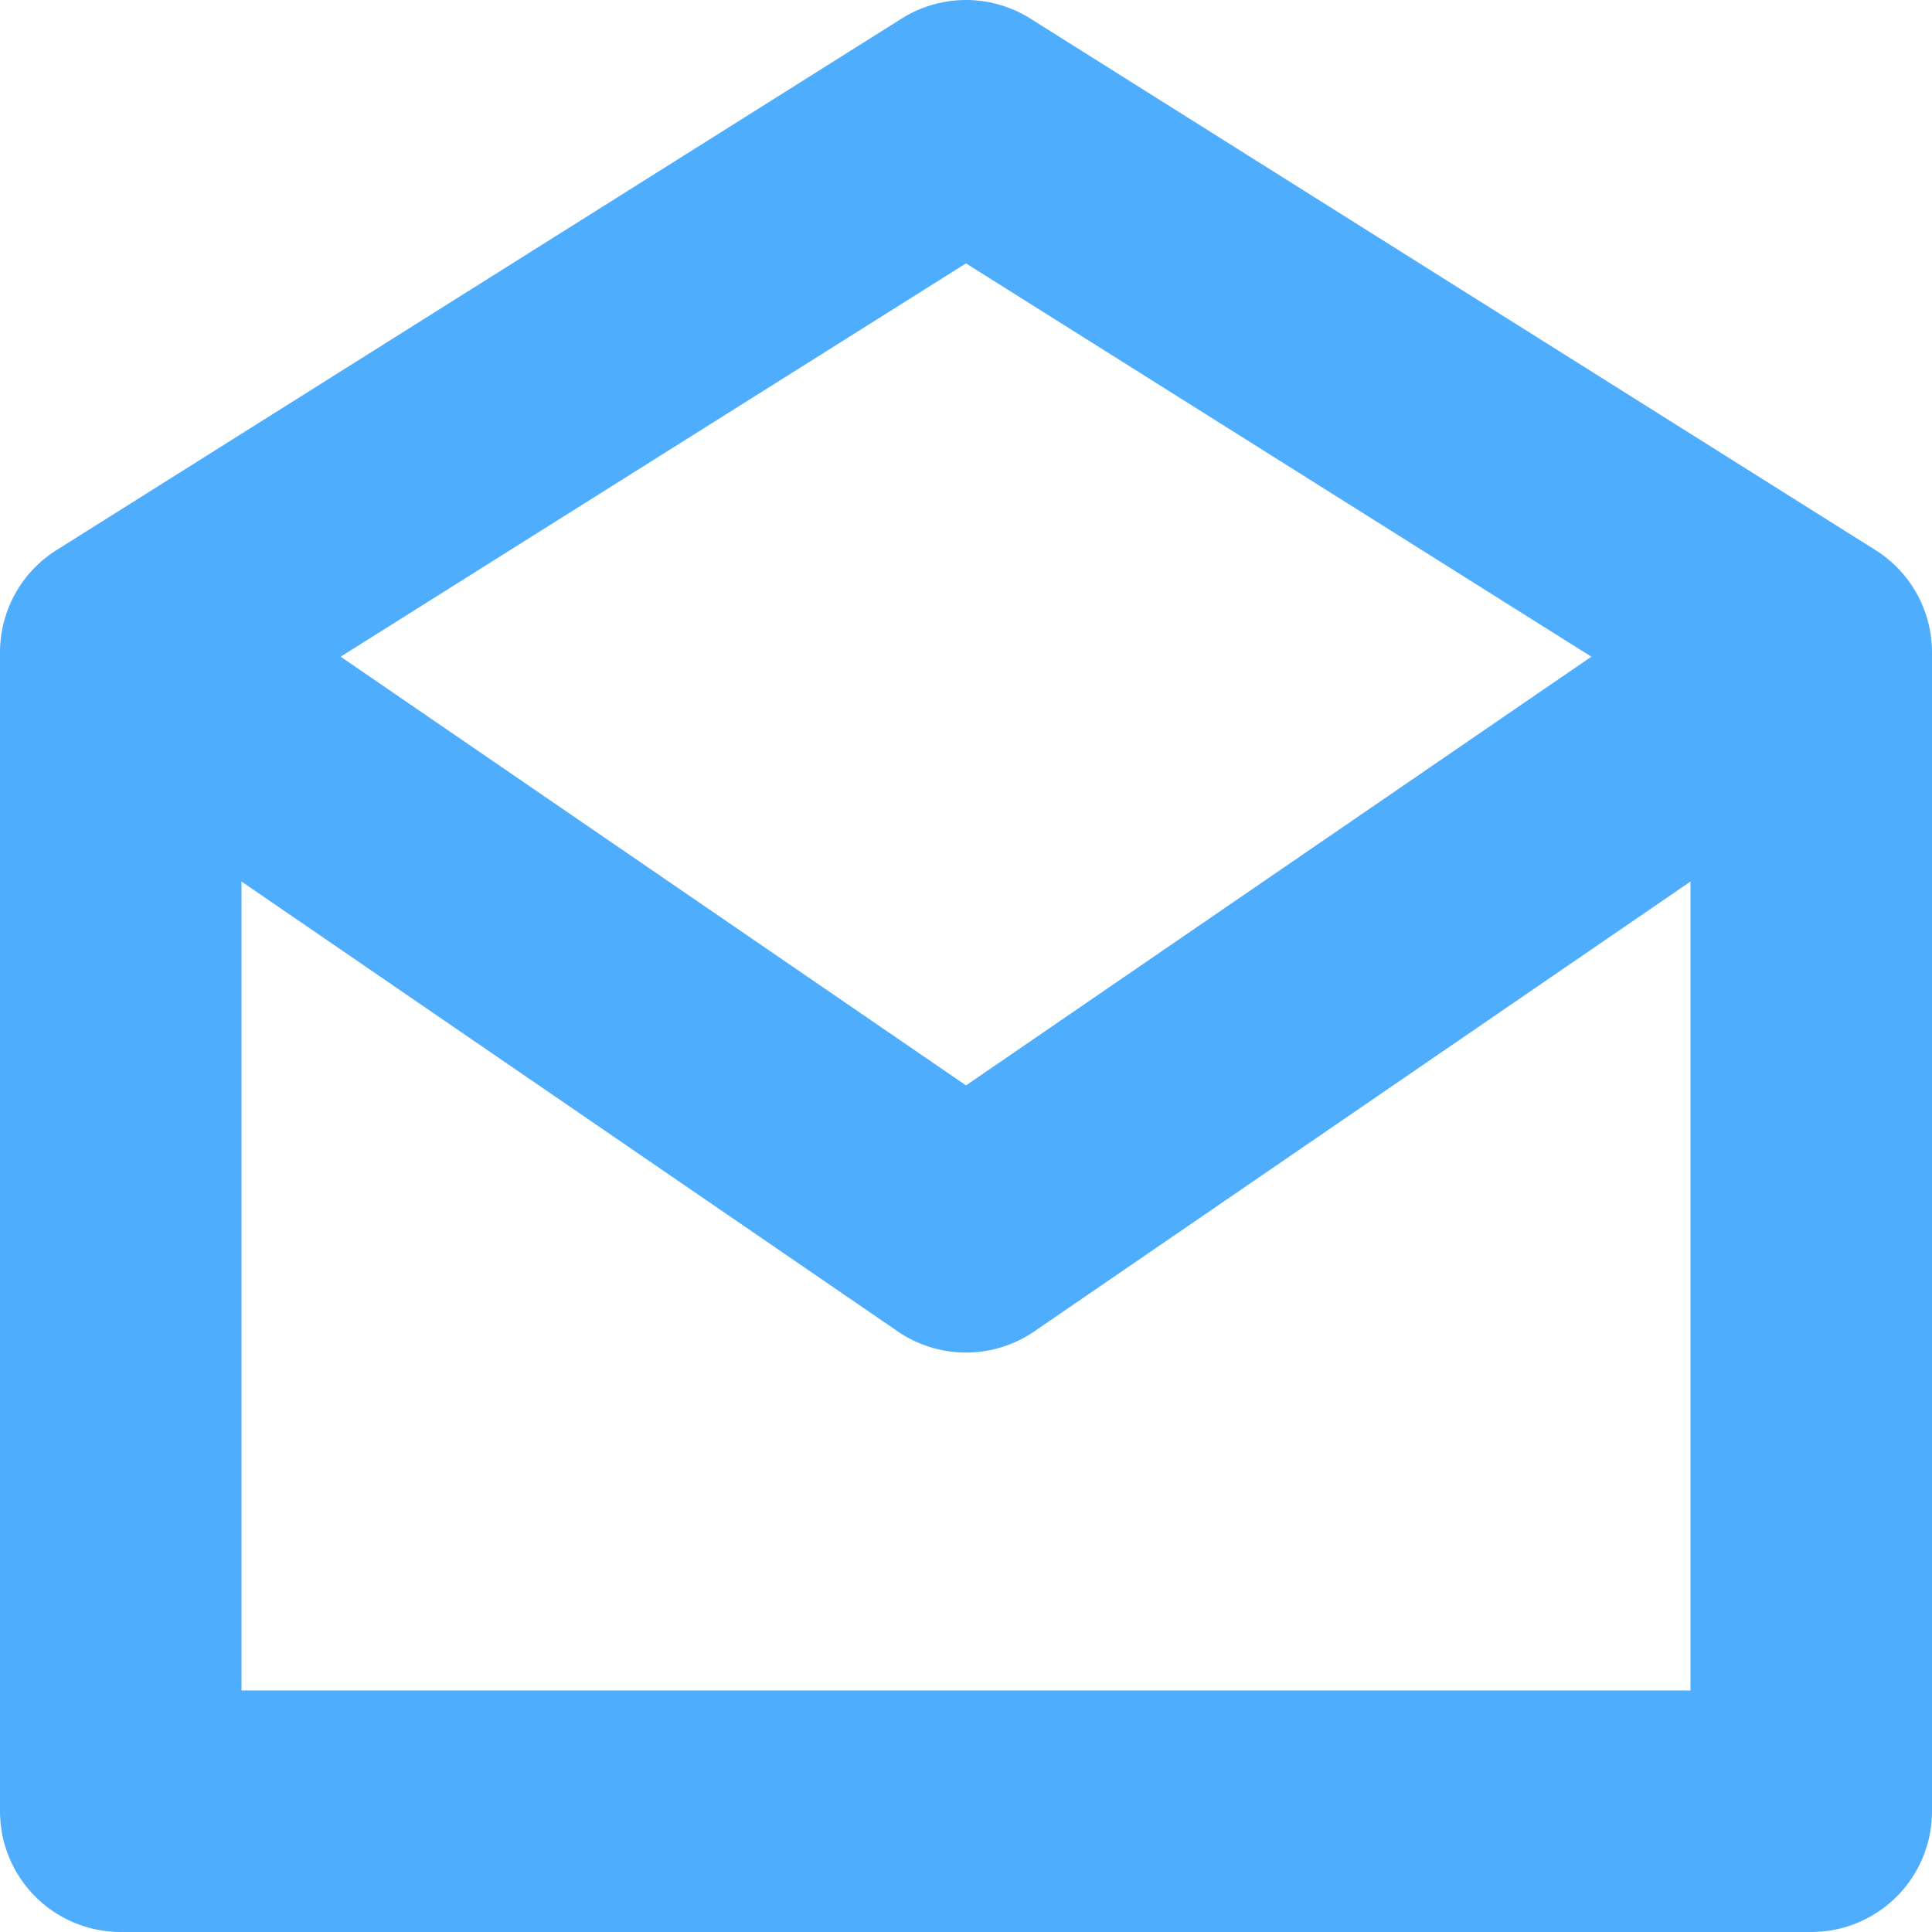 <svg id="Layer_1" height="512" viewBox="0 0 512 512" width="512" xmlns="http://www.w3.org/2000/svg" xmlns:xlink="http://www.w3.org/1999/xlink" data-name="Layer 1"><linearGradient id="linear-gradient" gradientUnits="userSpaceOnUse" x1="256" x2="256" y2="512"> <stop offset="1" stop-color="#4fadfe"/></linearGradient><path d="m497.036 145.792-224-140.88a32 32 0 0 0 -34.072 0l-224 140.88a32 32 0 0 0 -14.964 27.088v307.12a32 32 0 0 0 32 32h448a32 32 0 0 0 32-32v-307.12a32 32 0 0 0 -14.964-27.088zm-241.036-75.992 165.726 104.232-165.726 113.611-165.726-113.611zm-192 378.2v-214.385l173.906 119.219a32 32 0 0 0 36.188 0l173.906-119.219v214.385z" fill="url(#linear-gradient)"/></svg>